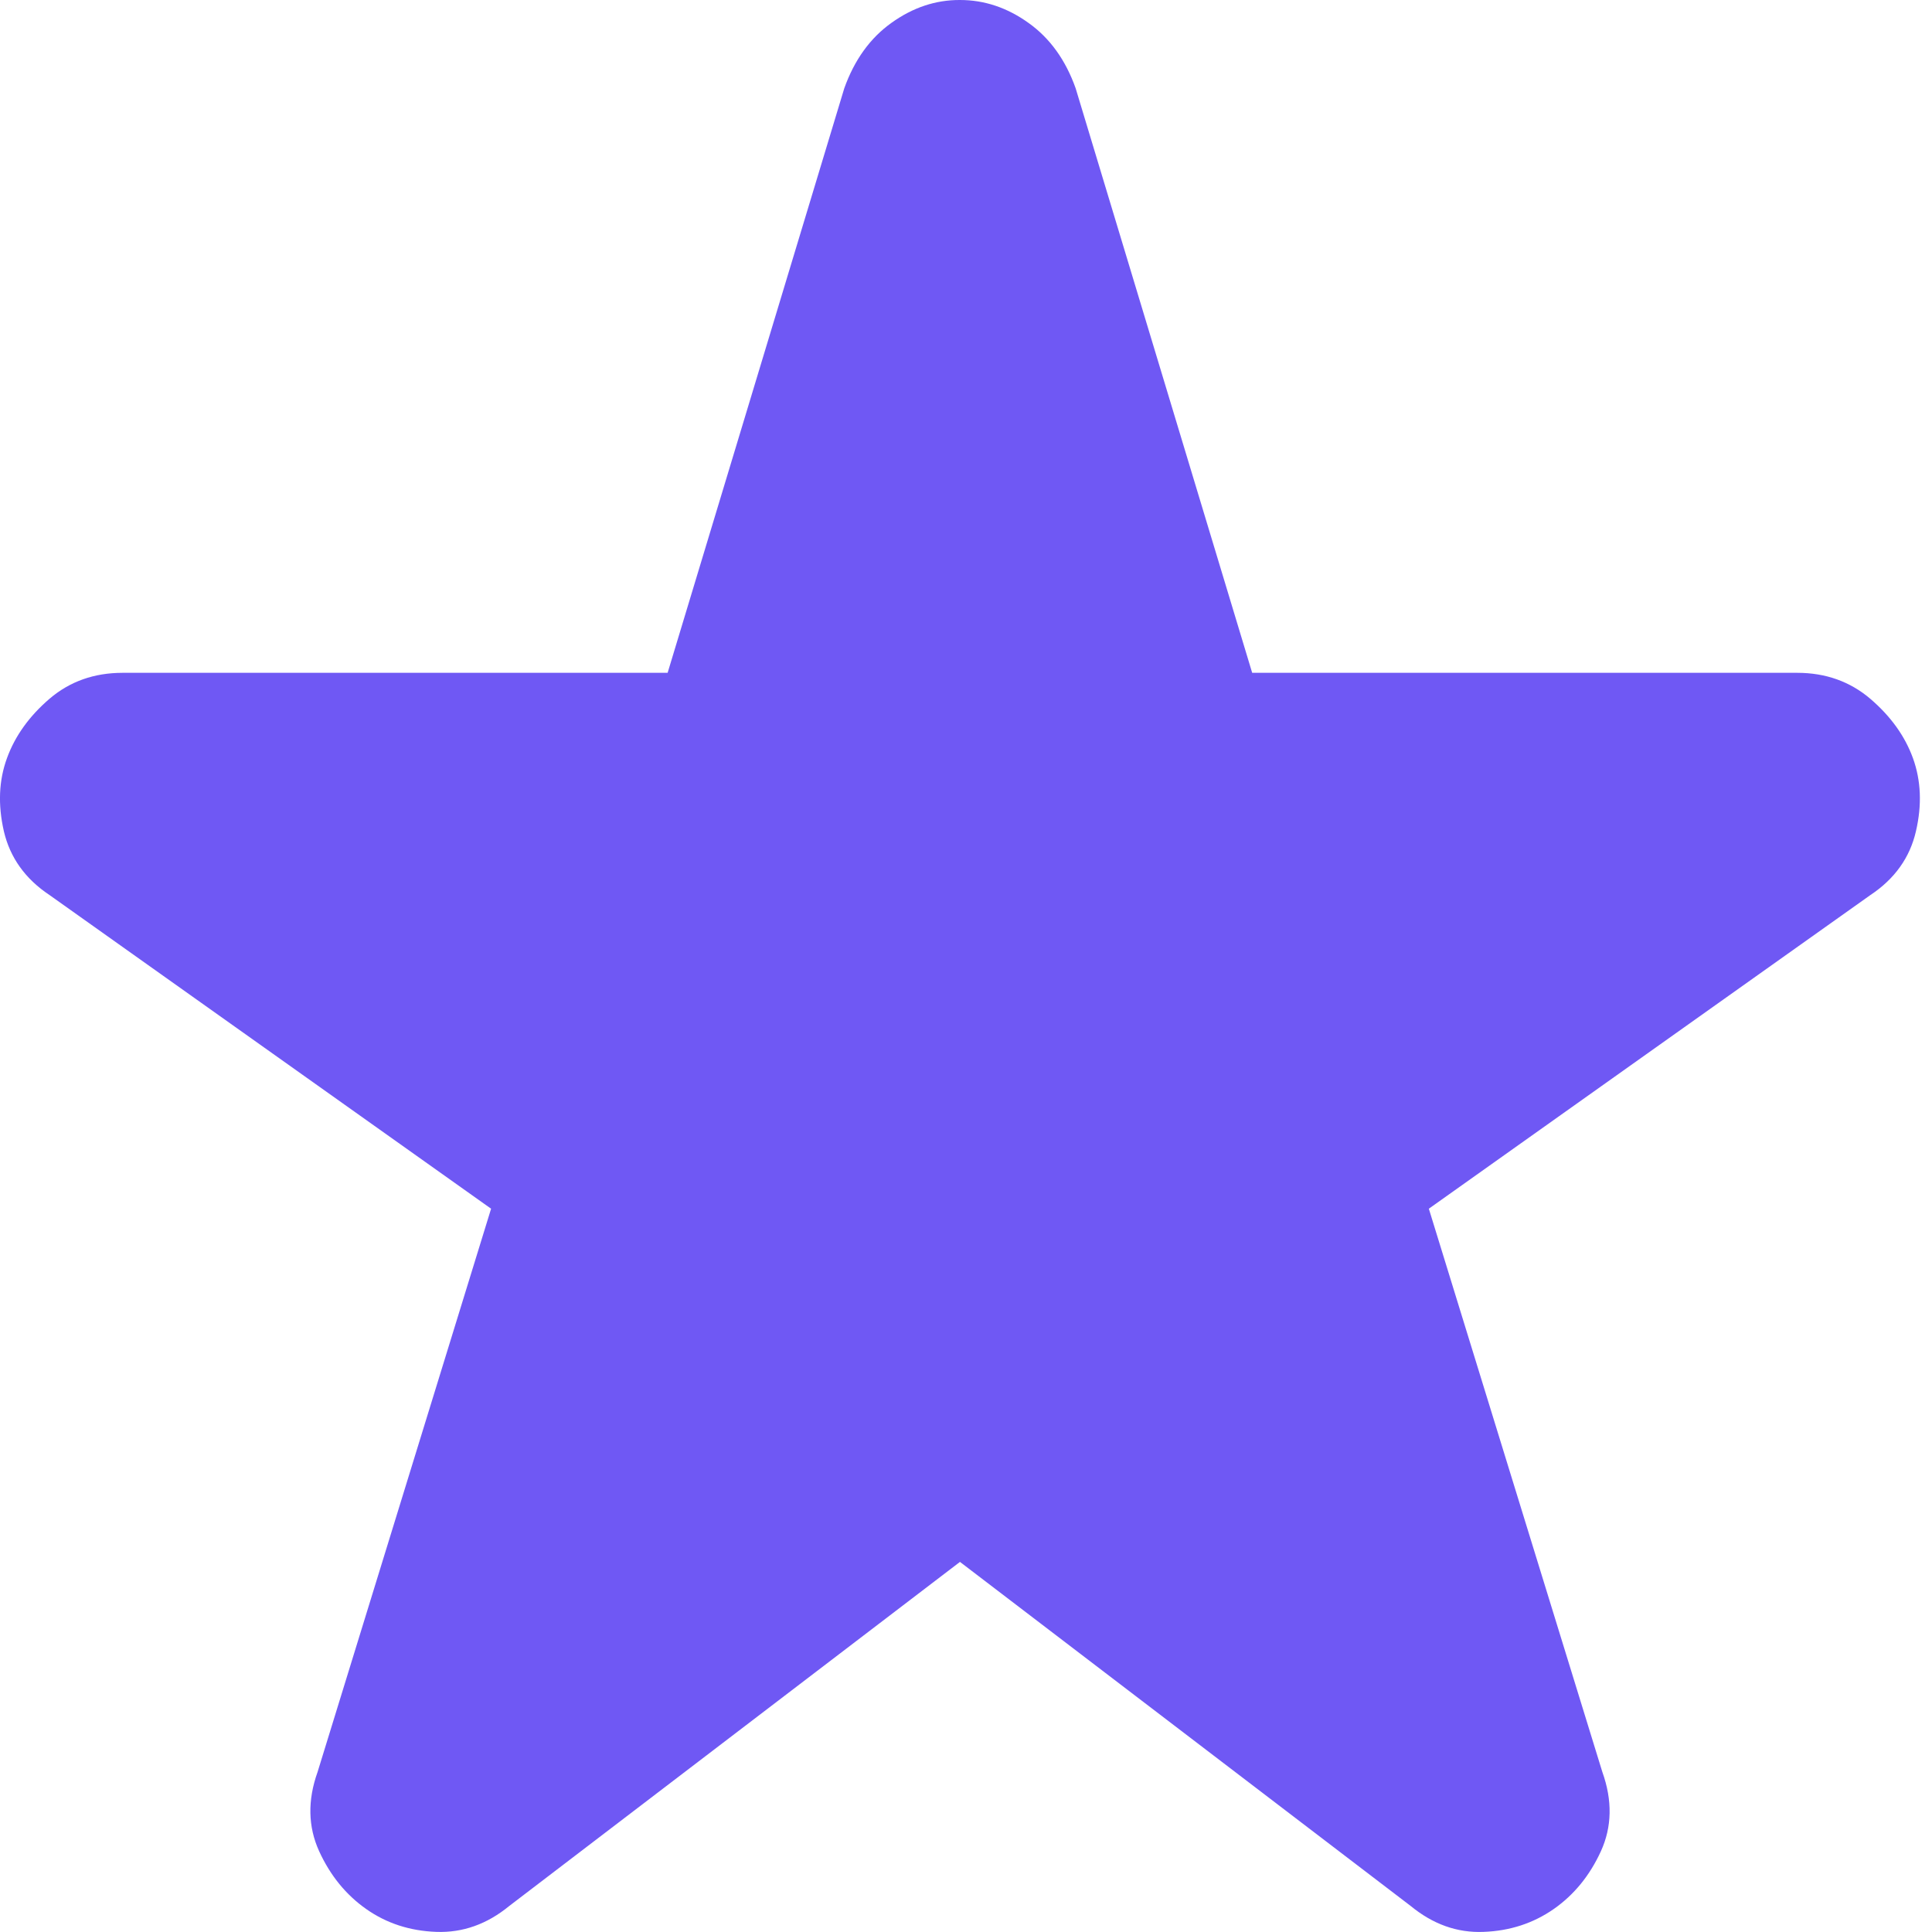 <svg width="16" height="16" viewBox="0 0 16 16" fill="none" xmlns="http://www.w3.org/2000/svg">
<path d="M7.95 12.935L4.218 15.784C4.033 15.936 3.831 16.007 3.613 15.999C3.394 15.991 3.201 15.928 3.033 15.81C2.865 15.692 2.735 15.532 2.643 15.331C2.551 15.129 2.546 14.91 2.63 14.675L4.067 10.01L0.411 7.413C0.209 7.279 0.083 7.102 0.032 6.884C-0.018 6.665 -0.01 6.463 0.058 6.278C0.125 6.094 0.243 5.93 0.411 5.786C0.579 5.643 0.78 5.572 1.016 5.572H5.529L6.992 0.731C7.076 0.496 7.206 0.315 7.383 0.189C7.56 0.062 7.749 -0.001 7.95 5.33644e-06C8.152 5.33644e-06 8.341 0.063 8.518 0.19C8.695 0.316 8.825 0.497 8.908 0.731L10.37 5.572H14.884C15.119 5.572 15.321 5.644 15.489 5.787C15.657 5.931 15.775 6.094 15.842 6.278C15.909 6.463 15.918 6.665 15.867 6.884C15.817 7.102 15.691 7.279 15.489 7.413L11.833 10.01L13.27 14.675C13.354 14.91 13.35 15.129 13.258 15.331C13.166 15.532 13.036 15.692 12.867 15.81C12.699 15.927 12.505 15.991 12.287 15.999C12.068 16.008 11.867 15.936 11.682 15.784L7.95 12.935Z" fill="#6F58F4"/>
</svg>
